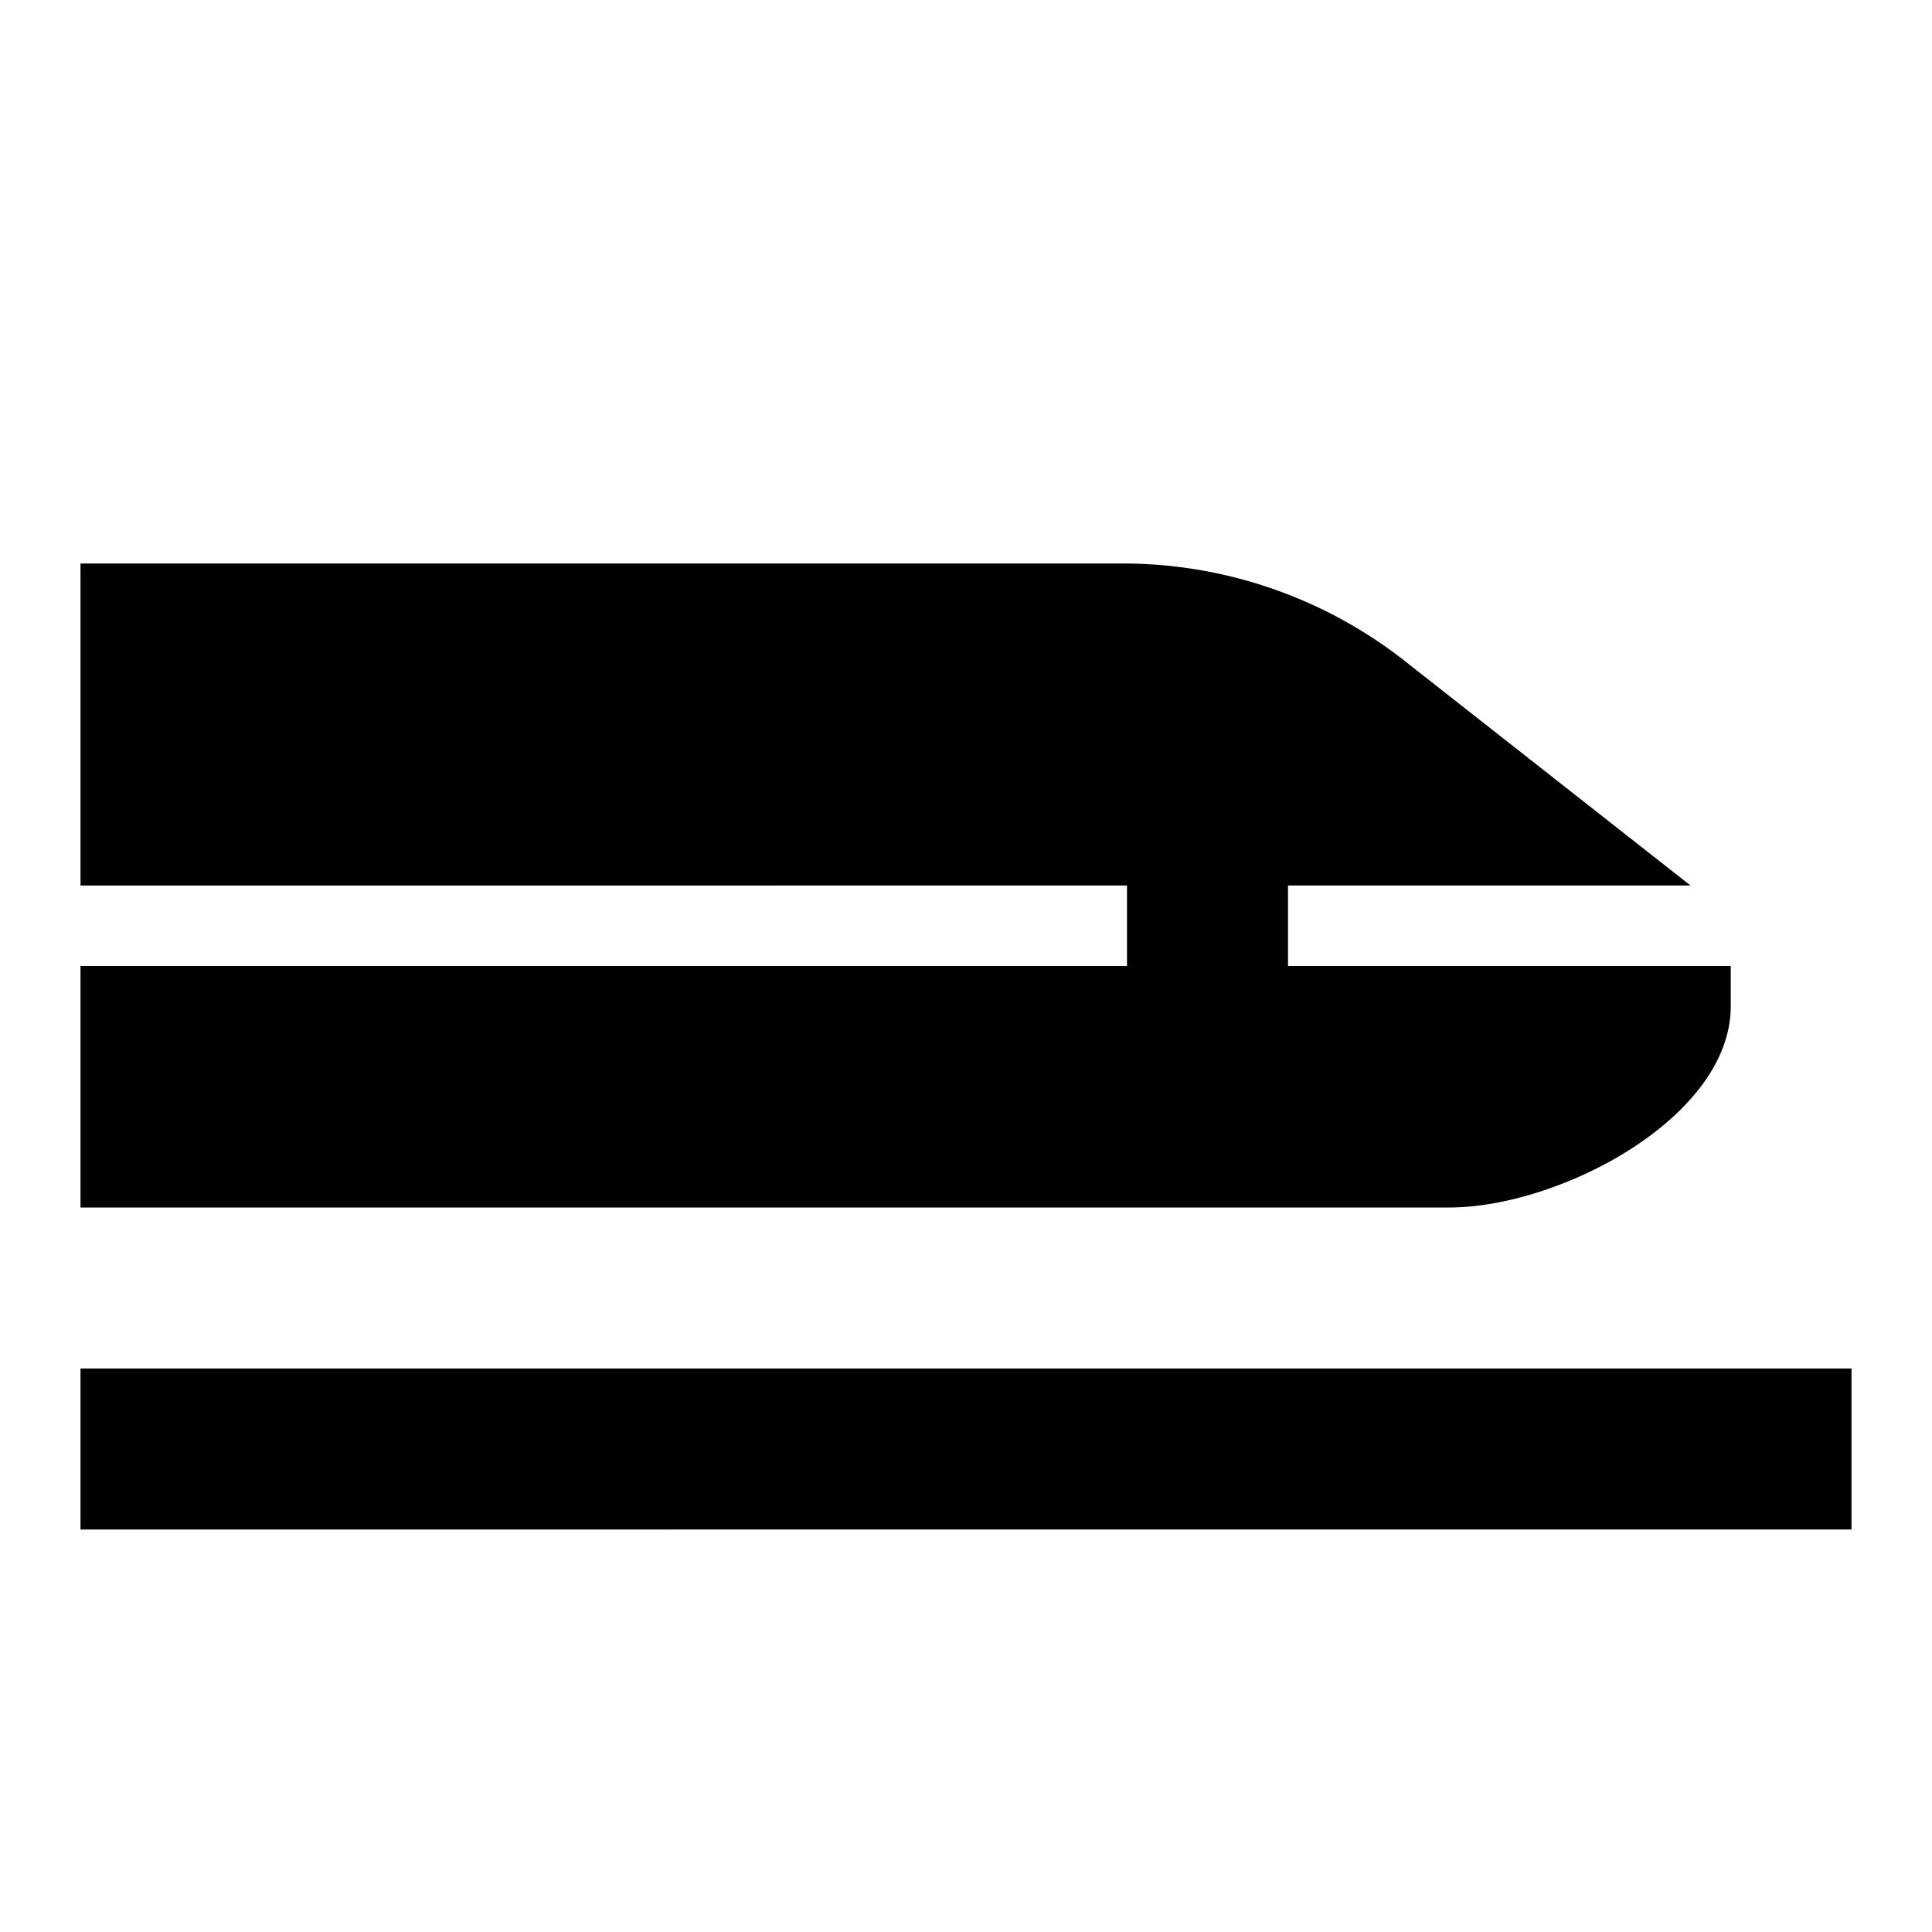 <svg id="dhl_icons" xmlns="http://www.w3.org/2000/svg" width="48" height="48" viewBox="0 0 48 48">
  <path d="M46,34v4H2V34H46Zm-3-9V24H32V22H42l-7-5.5A11.353,11.353,0,0,0,28,14H2v8H28v2H2v6H36C38.761,30,43,27.761,43,25Z"/>
</svg>
